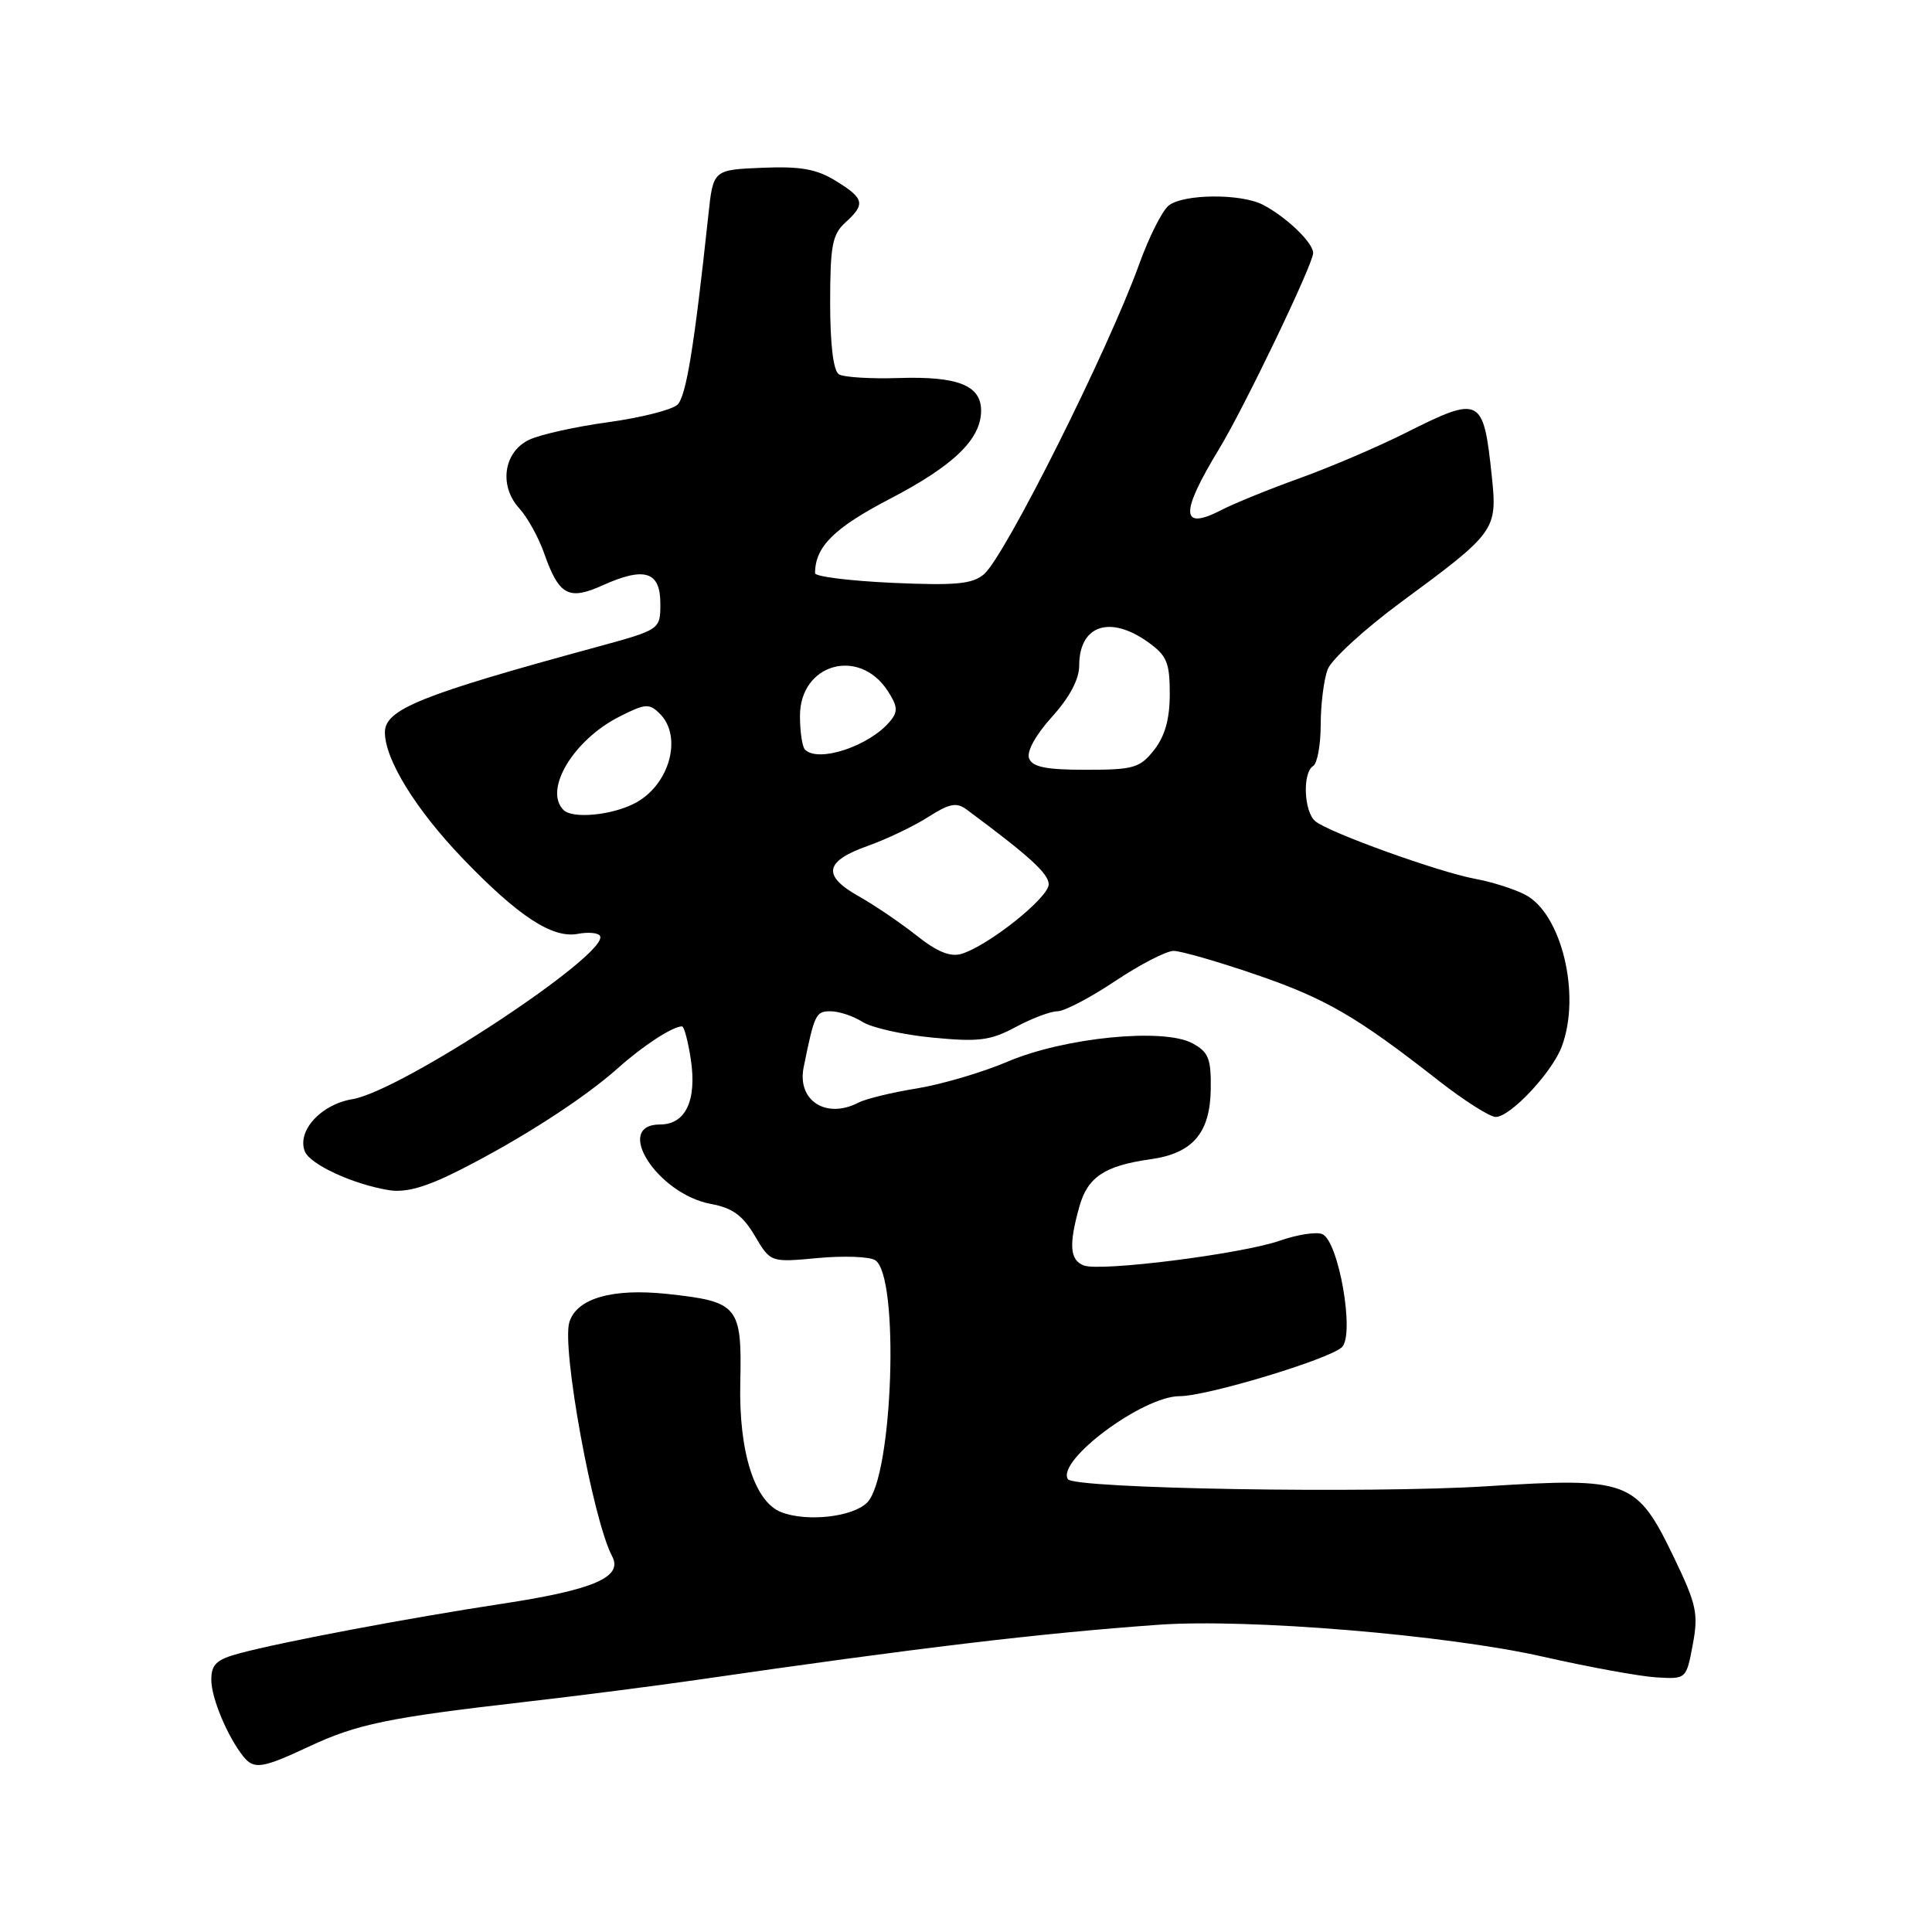 <?xml version="1.0" encoding="UTF-8" standalone="no"?>
<!DOCTYPE svg PUBLIC "-//W3C//DTD SVG 1.1//EN" "http://www.w3.org/Graphics/SVG/1.1/DTD/svg11.dtd" >
<svg xmlns="http://www.w3.org/2000/svg" xmlns:xlink="http://www.w3.org/1999/xlink" version="1.1" viewBox="0 0 256 256">
 <g >
 <path fill="currentColor"
d=" M 41.00 231.40 C 47.31 228.45 51.45 227.59 69.50 225.52 C 76.65 224.70 87.00 223.37 92.50 222.57 C 121.66 218.34 137.84 216.41 153.50 215.29 C 165.35 214.44 191.76 216.63 204.50 219.53 C 210.55 220.90 217.29 222.13 219.47 222.26 C 223.44 222.50 223.44 222.50 224.30 217.92 C 225.07 213.82 224.80 212.60 221.83 206.42 C 216.86 196.11 215.89 195.74 196.93 196.94 C 181.45 197.92 142.28 197.26 141.50 196.00 C 139.97 193.52 151.43 185.00 156.30 185.00 C 159.93 185.00 176.04 180.14 177.80 178.52 C 179.56 176.90 177.37 164.36 175.19 163.52 C 174.37 163.20 171.86 163.60 169.60 164.39 C 164.58 166.15 145.82 168.53 143.61 167.68 C 141.76 166.97 141.60 164.97 143.01 159.92 C 144.10 155.97 146.37 154.46 152.44 153.61 C 158.03 152.83 160.35 150.14 160.43 144.33 C 160.49 140.27 160.14 139.40 158.00 138.24 C 154.17 136.17 141.04 137.47 133.55 140.66 C 130.22 142.08 124.80 143.68 121.50 144.22 C 118.20 144.75 114.72 145.60 113.76 146.10 C 109.47 148.33 105.59 145.83 106.49 141.41 C 107.92 134.36 108.10 134.00 110.05 134.00 C 111.16 134.00 113.07 134.63 114.29 135.41 C 115.50 136.18 119.69 137.12 123.59 137.49 C 129.69 138.08 131.23 137.88 134.58 136.09 C 136.72 134.94 139.21 134.00 140.12 134.00 C 141.03 134.00 144.47 132.20 147.76 130.00 C 151.06 127.80 154.54 126.00 155.51 126.00 C 156.47 126.00 161.37 127.41 166.38 129.13 C 175.67 132.31 179.74 134.67 190.63 143.20 C 194.01 145.84 197.41 148.00 198.19 148.00 C 200.13 148.00 205.64 142.13 206.94 138.68 C 209.52 131.83 206.92 121.05 202.09 118.55 C 200.63 117.79 197.65 116.85 195.47 116.45 C 190.68 115.57 176.09 110.32 174.29 108.82 C 172.77 107.56 172.56 102.39 174.00 101.50 C 174.55 101.16 175.00 98.69 175.00 96.01 C 175.00 93.32 175.42 90.04 175.92 88.70 C 176.43 87.37 180.82 83.35 185.67 79.77 C 198.18 70.56 198.41 70.24 197.68 63.18 C 196.56 52.54 196.21 52.36 186.23 57.37 C 182.53 59.23 176.23 61.92 172.22 63.36 C 168.22 64.80 163.56 66.69 161.86 67.57 C 156.42 70.38 156.33 68.06 161.53 59.50 C 164.87 54.01 174.00 34.99 174.00 33.53 C 174.00 32.15 170.44 28.74 167.32 27.12 C 164.39 25.62 156.76 25.69 154.84 27.25 C 153.99 27.94 152.24 31.42 150.95 35.00 C 146.85 46.38 133.14 73.76 130.38 76.09 C 128.84 77.40 126.64 77.60 118.25 77.23 C 112.61 76.97 108.00 76.40 108.00 75.95 C 108.00 72.46 110.51 69.96 117.86 66.13 C 126.38 61.70 130.00 58.20 130.00 54.40 C 130.00 51.06 126.90 49.84 119.10 50.09 C 115.37 50.21 111.79 49.99 111.16 49.60 C 110.42 49.14 110.00 45.66 110.00 40.10 C 110.00 32.58 110.29 31.05 112.00 29.50 C 114.71 27.05 114.54 26.30 110.75 23.97 C 108.21 22.40 106.09 22.02 101.00 22.23 C 94.50 22.50 94.50 22.50 93.86 28.50 C 91.99 45.96 90.92 52.50 89.77 53.62 C 89.07 54.30 84.95 55.34 80.62 55.94 C 76.28 56.53 71.56 57.58 70.12 58.27 C 66.73 59.88 66.08 64.37 68.80 67.35 C 69.88 68.53 71.37 71.22 72.10 73.31 C 74.08 78.92 75.34 79.60 79.90 77.54 C 85.42 75.06 87.50 75.72 87.50 79.98 C 87.50 83.43 87.50 83.43 79.00 85.75 C 55.81 92.06 51.00 93.99 51.00 97.03 C 51.00 100.64 55.10 107.28 61.33 113.77 C 68.68 121.42 73.21 124.38 76.57 123.74 C 77.93 123.48 79.25 123.60 79.50 124.00 C 80.91 126.28 53.15 144.60 46.68 145.65 C 42.55 146.33 39.34 149.83 40.38 152.54 C 41.04 154.28 46.76 156.92 51.52 157.70 C 53.77 158.06 56.40 157.32 60.84 155.08 C 68.96 150.98 77.33 145.59 81.86 141.55 C 85.20 138.56 89.13 136.00 90.37 136.00 C 90.65 136.00 91.17 137.97 91.54 140.39 C 92.35 145.82 90.85 149.00 87.46 149.00 C 81.20 149.00 87.11 158.22 94.21 159.53 C 97.04 160.05 98.42 161.05 100.01 163.74 C 102.10 167.28 102.10 167.28 108.33 166.70 C 111.76 166.38 115.20 166.50 115.96 166.98 C 119.22 168.99 118.33 195.67 114.90 199.10 C 112.99 201.01 106.95 201.69 103.54 200.38 C 99.99 199.02 97.89 192.41 98.09 183.28 C 98.32 173.02 97.86 172.47 88.39 171.45 C 81.15 170.68 76.44 172.03 75.45 175.17 C 74.38 178.52 78.57 201.45 81.11 206.21 C 82.59 208.98 78.68 210.66 66.50 212.51 C 54.14 214.39 37.41 217.55 31.75 219.07 C 28.68 219.89 28.00 220.53 28.00 222.59 C 28.00 224.99 30.14 230.11 32.25 232.75 C 33.65 234.50 34.75 234.33 41.00 231.40 Z  M 121.46 123.97 C 119.34 122.29 115.88 119.94 113.77 118.75 C 108.91 116.02 109.26 114.11 115.00 112.08 C 117.47 111.20 121.06 109.49 122.97 108.27 C 125.81 106.46 126.75 106.27 128.10 107.28 C 136.38 113.42 138.93 115.74 138.96 117.16 C 139.00 118.91 131.02 125.28 127.41 126.39 C 125.93 126.84 124.18 126.13 121.46 123.97 Z  M 74.67 107.33 C 72.01 104.68 75.94 98.09 82.03 94.98 C 85.52 93.21 86.02 93.17 87.44 94.58 C 90.50 97.64 88.69 104.08 84.09 106.45 C 81.02 108.04 75.86 108.52 74.67 107.33 Z  M 136.36 100.49 C 136.01 99.59 137.23 97.38 139.39 94.99 C 141.72 92.41 143.00 90.01 143.00 88.20 C 143.00 82.86 147.04 81.47 152.10 85.07 C 154.61 86.86 155.00 87.78 155.00 91.93 C 155.00 95.27 154.37 97.53 152.93 99.37 C 151.04 101.76 150.22 102.00 143.90 102.00 C 138.62 102.00 136.80 101.64 136.36 100.49 Z  M 106.67 99.33 C 106.30 98.97 106.00 96.95 106.00 94.86 C 106.00 87.96 113.80 85.72 117.61 91.52 C 118.95 93.58 119.01 94.28 117.94 95.57 C 115.22 98.85 108.44 101.11 106.67 99.33 Z "/>
</g>
</svg>